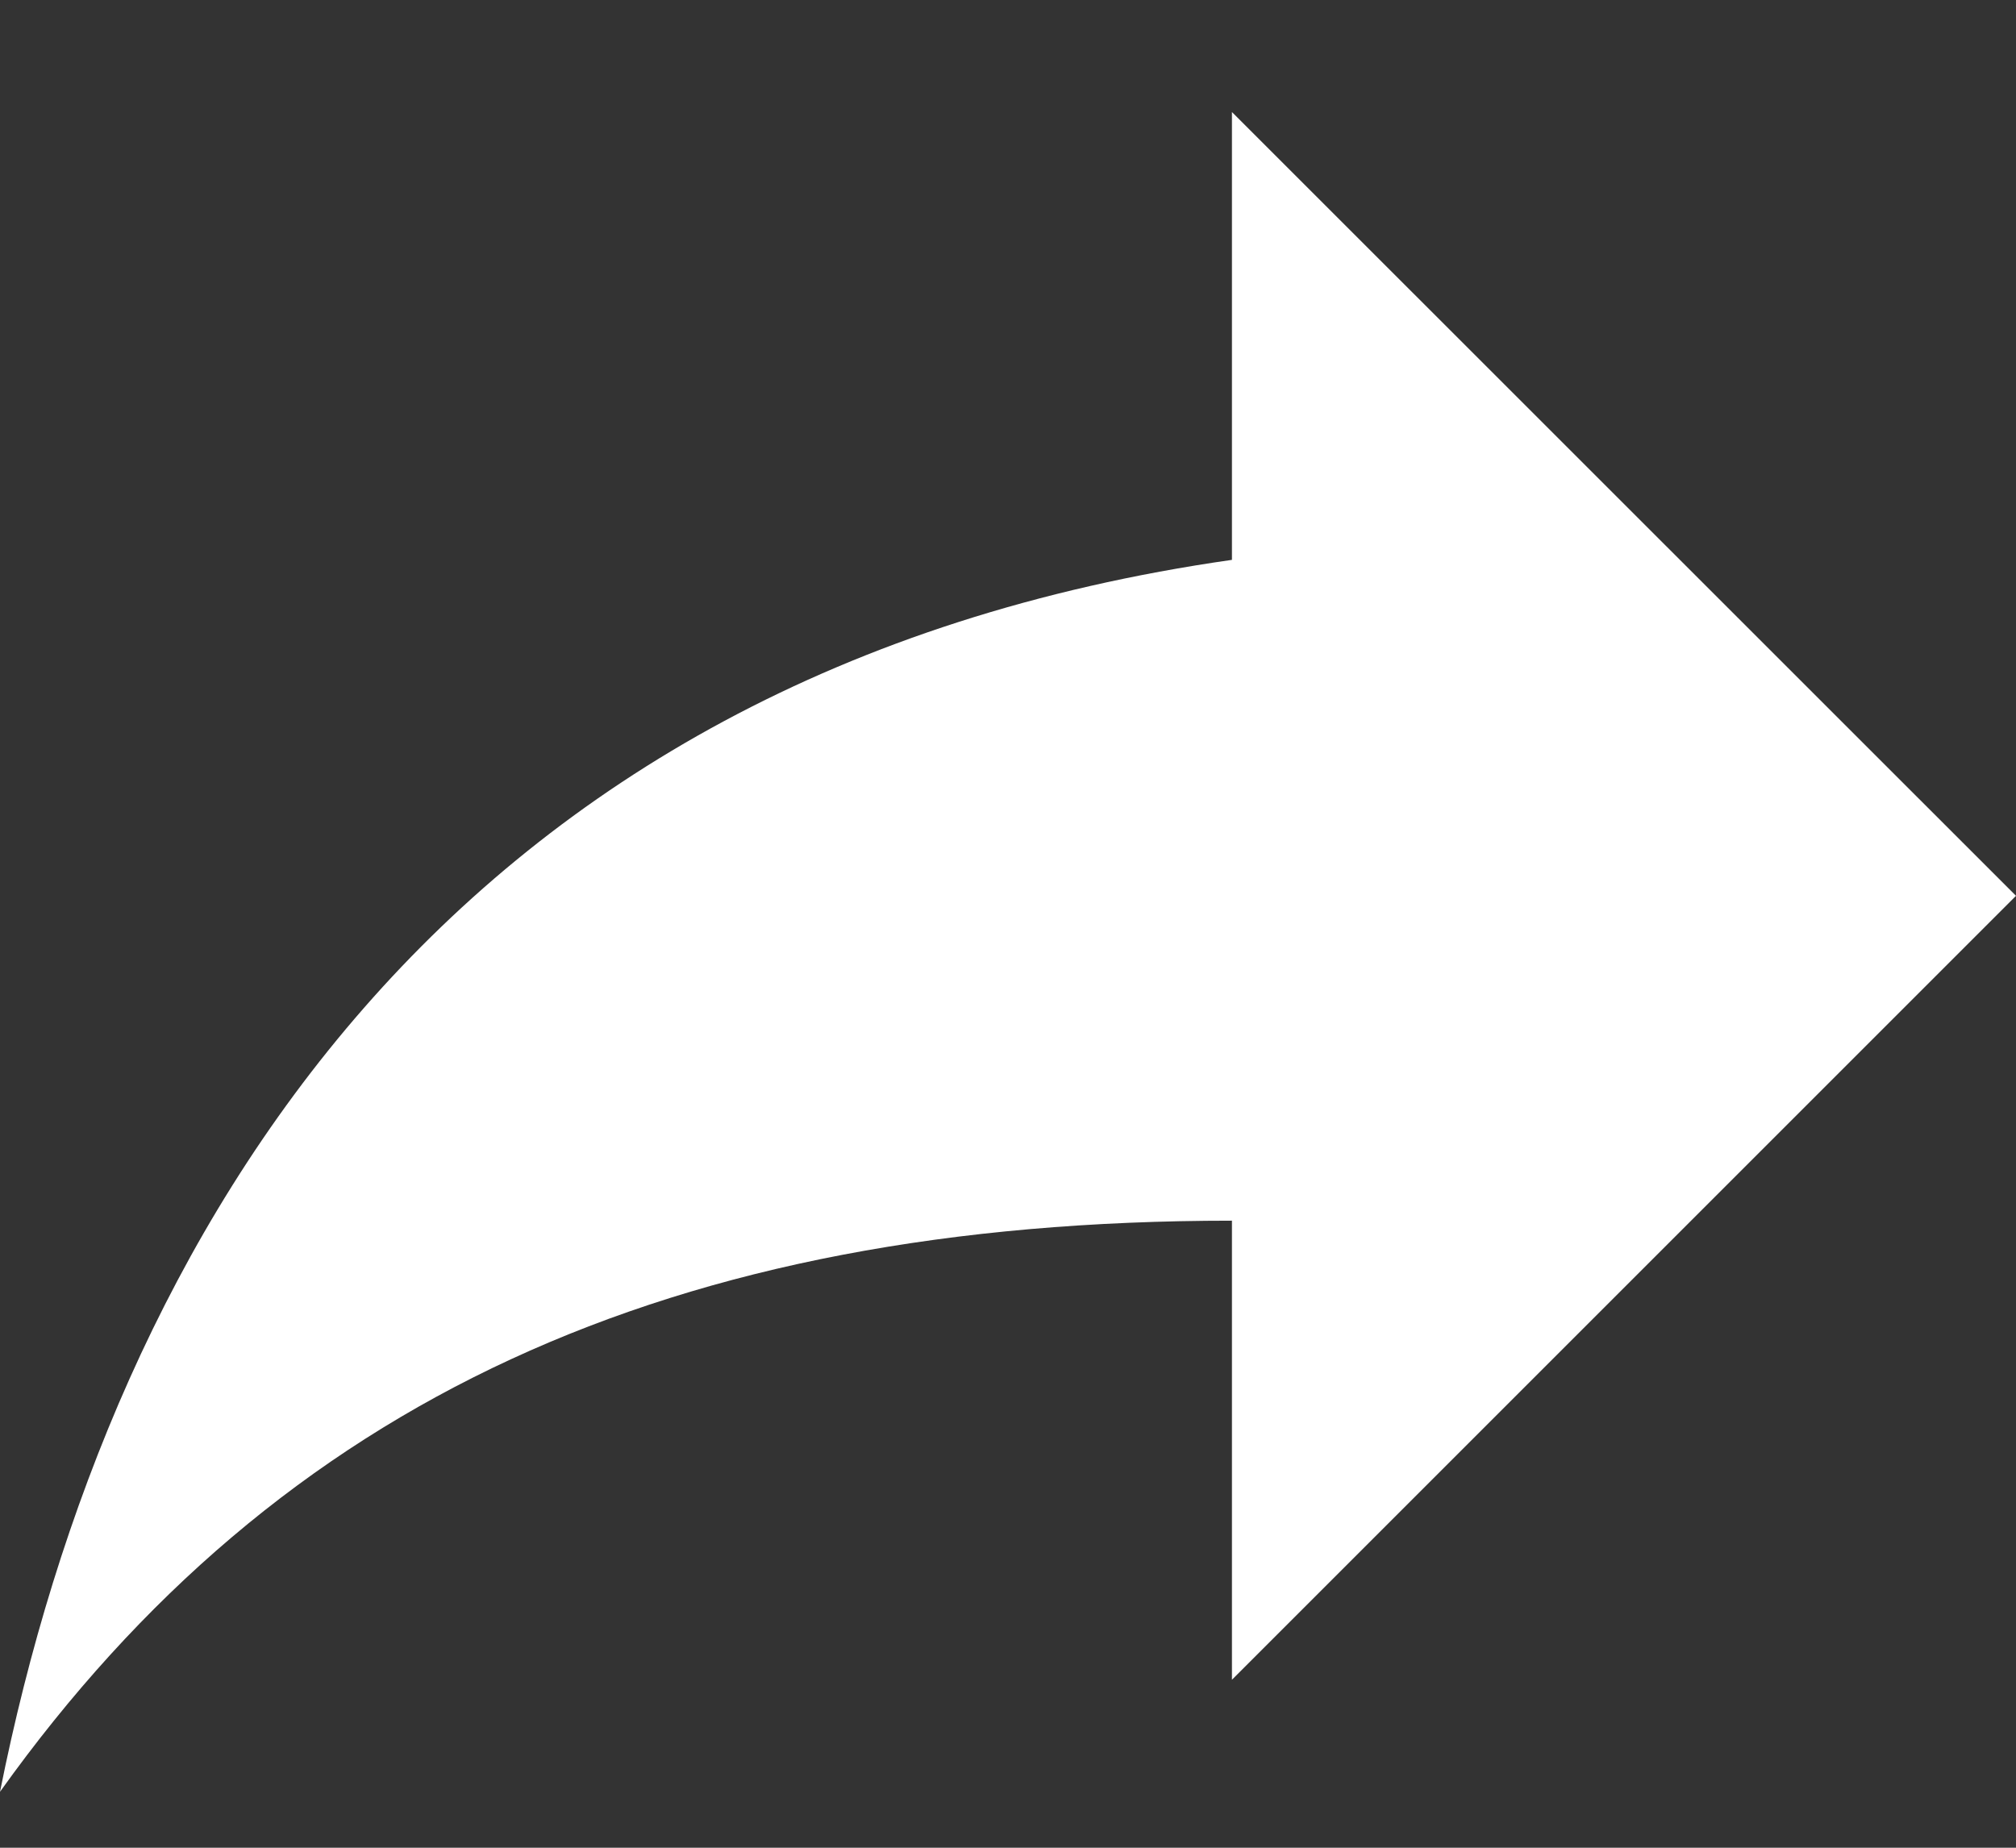 <svg width="12" height="11" viewBox="0 0 12 11" fill="none" xmlns="http://www.w3.org/2000/svg">
<rect x="0" y="0" width="12" height="11" fill="#333333" stroke="none"/>
<path d="M12 5.333L7.333 0.667V3.333C2.667 4 0.667 7.333 0 10.667C1.667 8.333 4 7.267 7.333 7.267V10L12 5.333Z" fill="white"/>
</svg>

